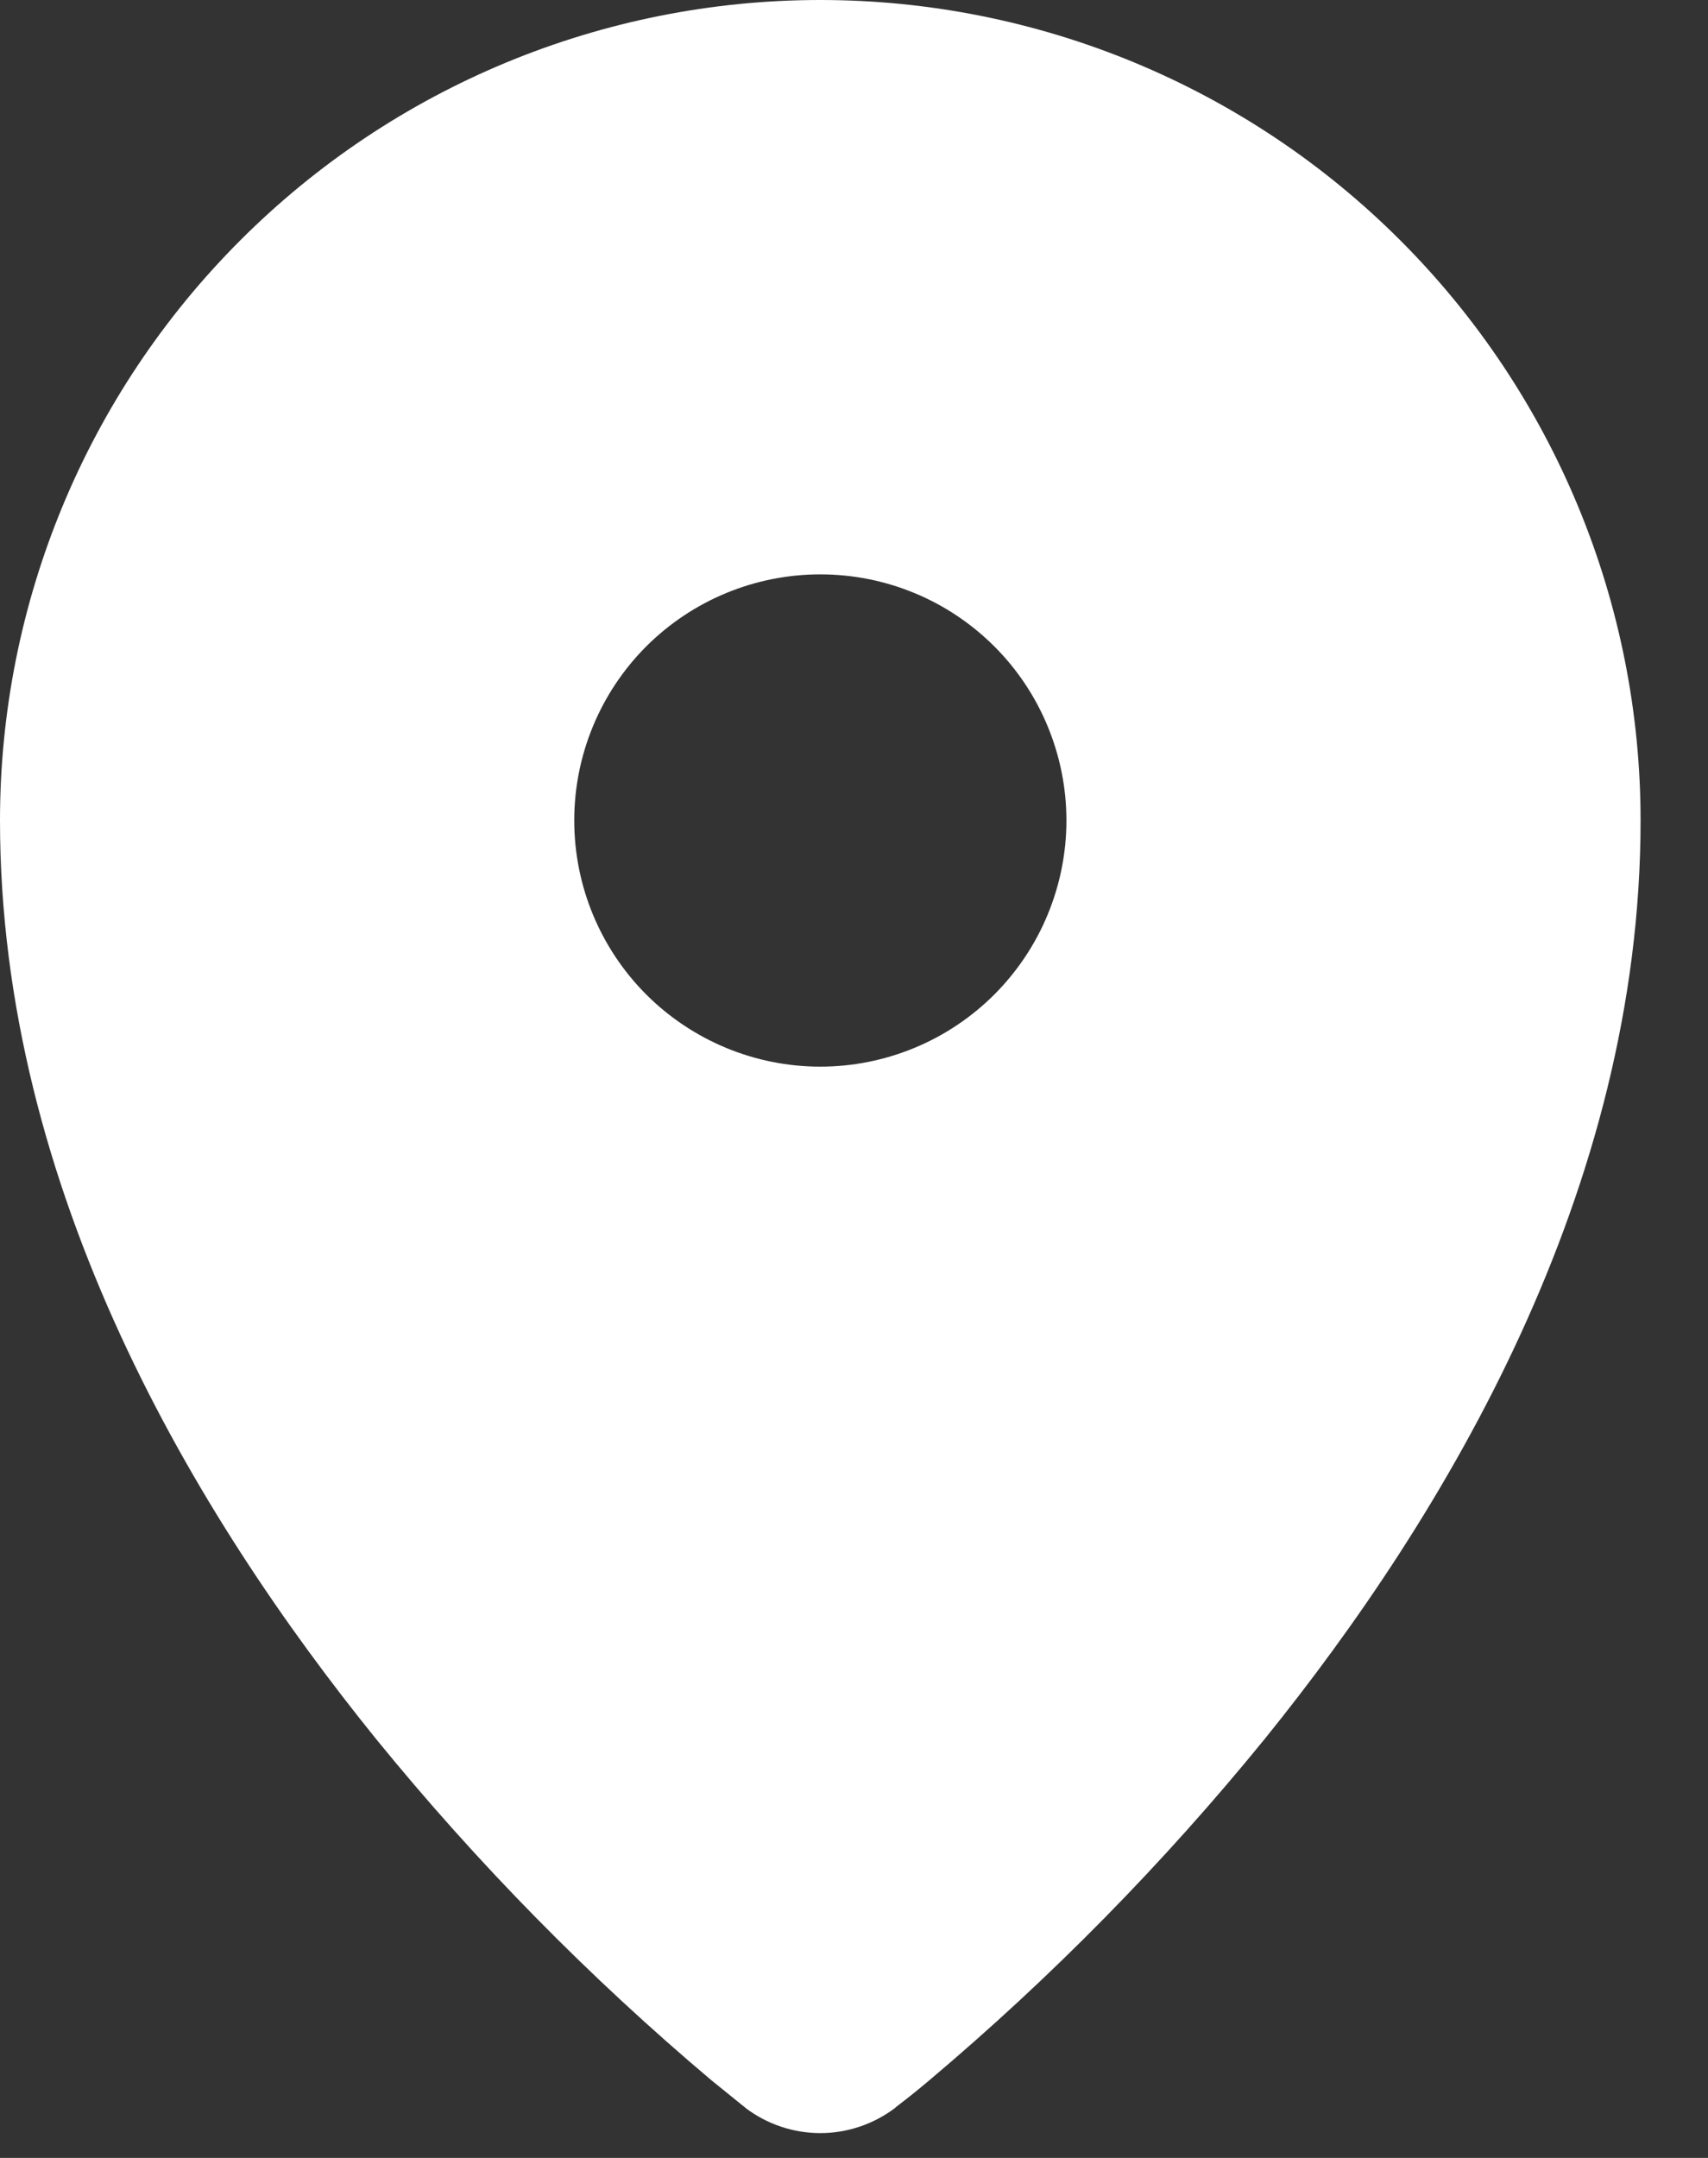 <svg width="19" height="24" viewBox="0 0 19 24" fill="none" xmlns="http://www.w3.org/2000/svg">
<rect x="0" y="0" width="19" height="24" fill="#333333" stroke="none"/>
<path fill-rule="evenodd" clip-rule="evenodd" d="M8.284 23.435L8.289 23.44L8.293 23.444C8.532 23.625 8.825 23.724 9.125 23.724C9.425 23.724 9.718 23.625 9.957 23.444L9.961 23.44L9.966 23.435L9.988 23.418C10.106 23.328 10.221 23.235 10.335 23.139C11.696 21.992 12.946 20.72 14.069 19.34C16.078 16.854 18.25 13.24 18.25 9.125C18.25 6.705 17.289 4.384 15.577 2.673C13.866 0.961 11.545 0 9.125 0C6.705 0 4.384 0.961 2.673 2.673C0.961 4.384 0 6.705 0 9.125C0 13.24 2.172 16.854 4.183 19.34C5.306 20.72 6.556 21.992 7.917 23.139L8.262 23.418L8.284 23.435ZM9.125 11.863C9.484 11.863 9.84 11.792 10.173 11.654C10.505 11.517 10.806 11.315 11.061 11.061C11.315 10.806 11.517 10.505 11.654 10.173C11.792 9.84 11.863 9.484 11.863 9.125C11.863 8.766 11.792 8.41 11.654 8.077C11.517 7.745 11.315 7.443 11.061 7.189C10.806 6.935 10.505 6.733 10.173 6.596C9.84 6.458 9.484 6.388 9.125 6.388C8.399 6.388 7.703 6.676 7.189 7.189C6.676 7.703 6.388 8.399 6.388 9.125C6.388 9.851 6.676 10.547 7.189 11.061C7.703 11.574 8.399 11.863 9.125 11.863Z" fill="white"/>
</svg>
